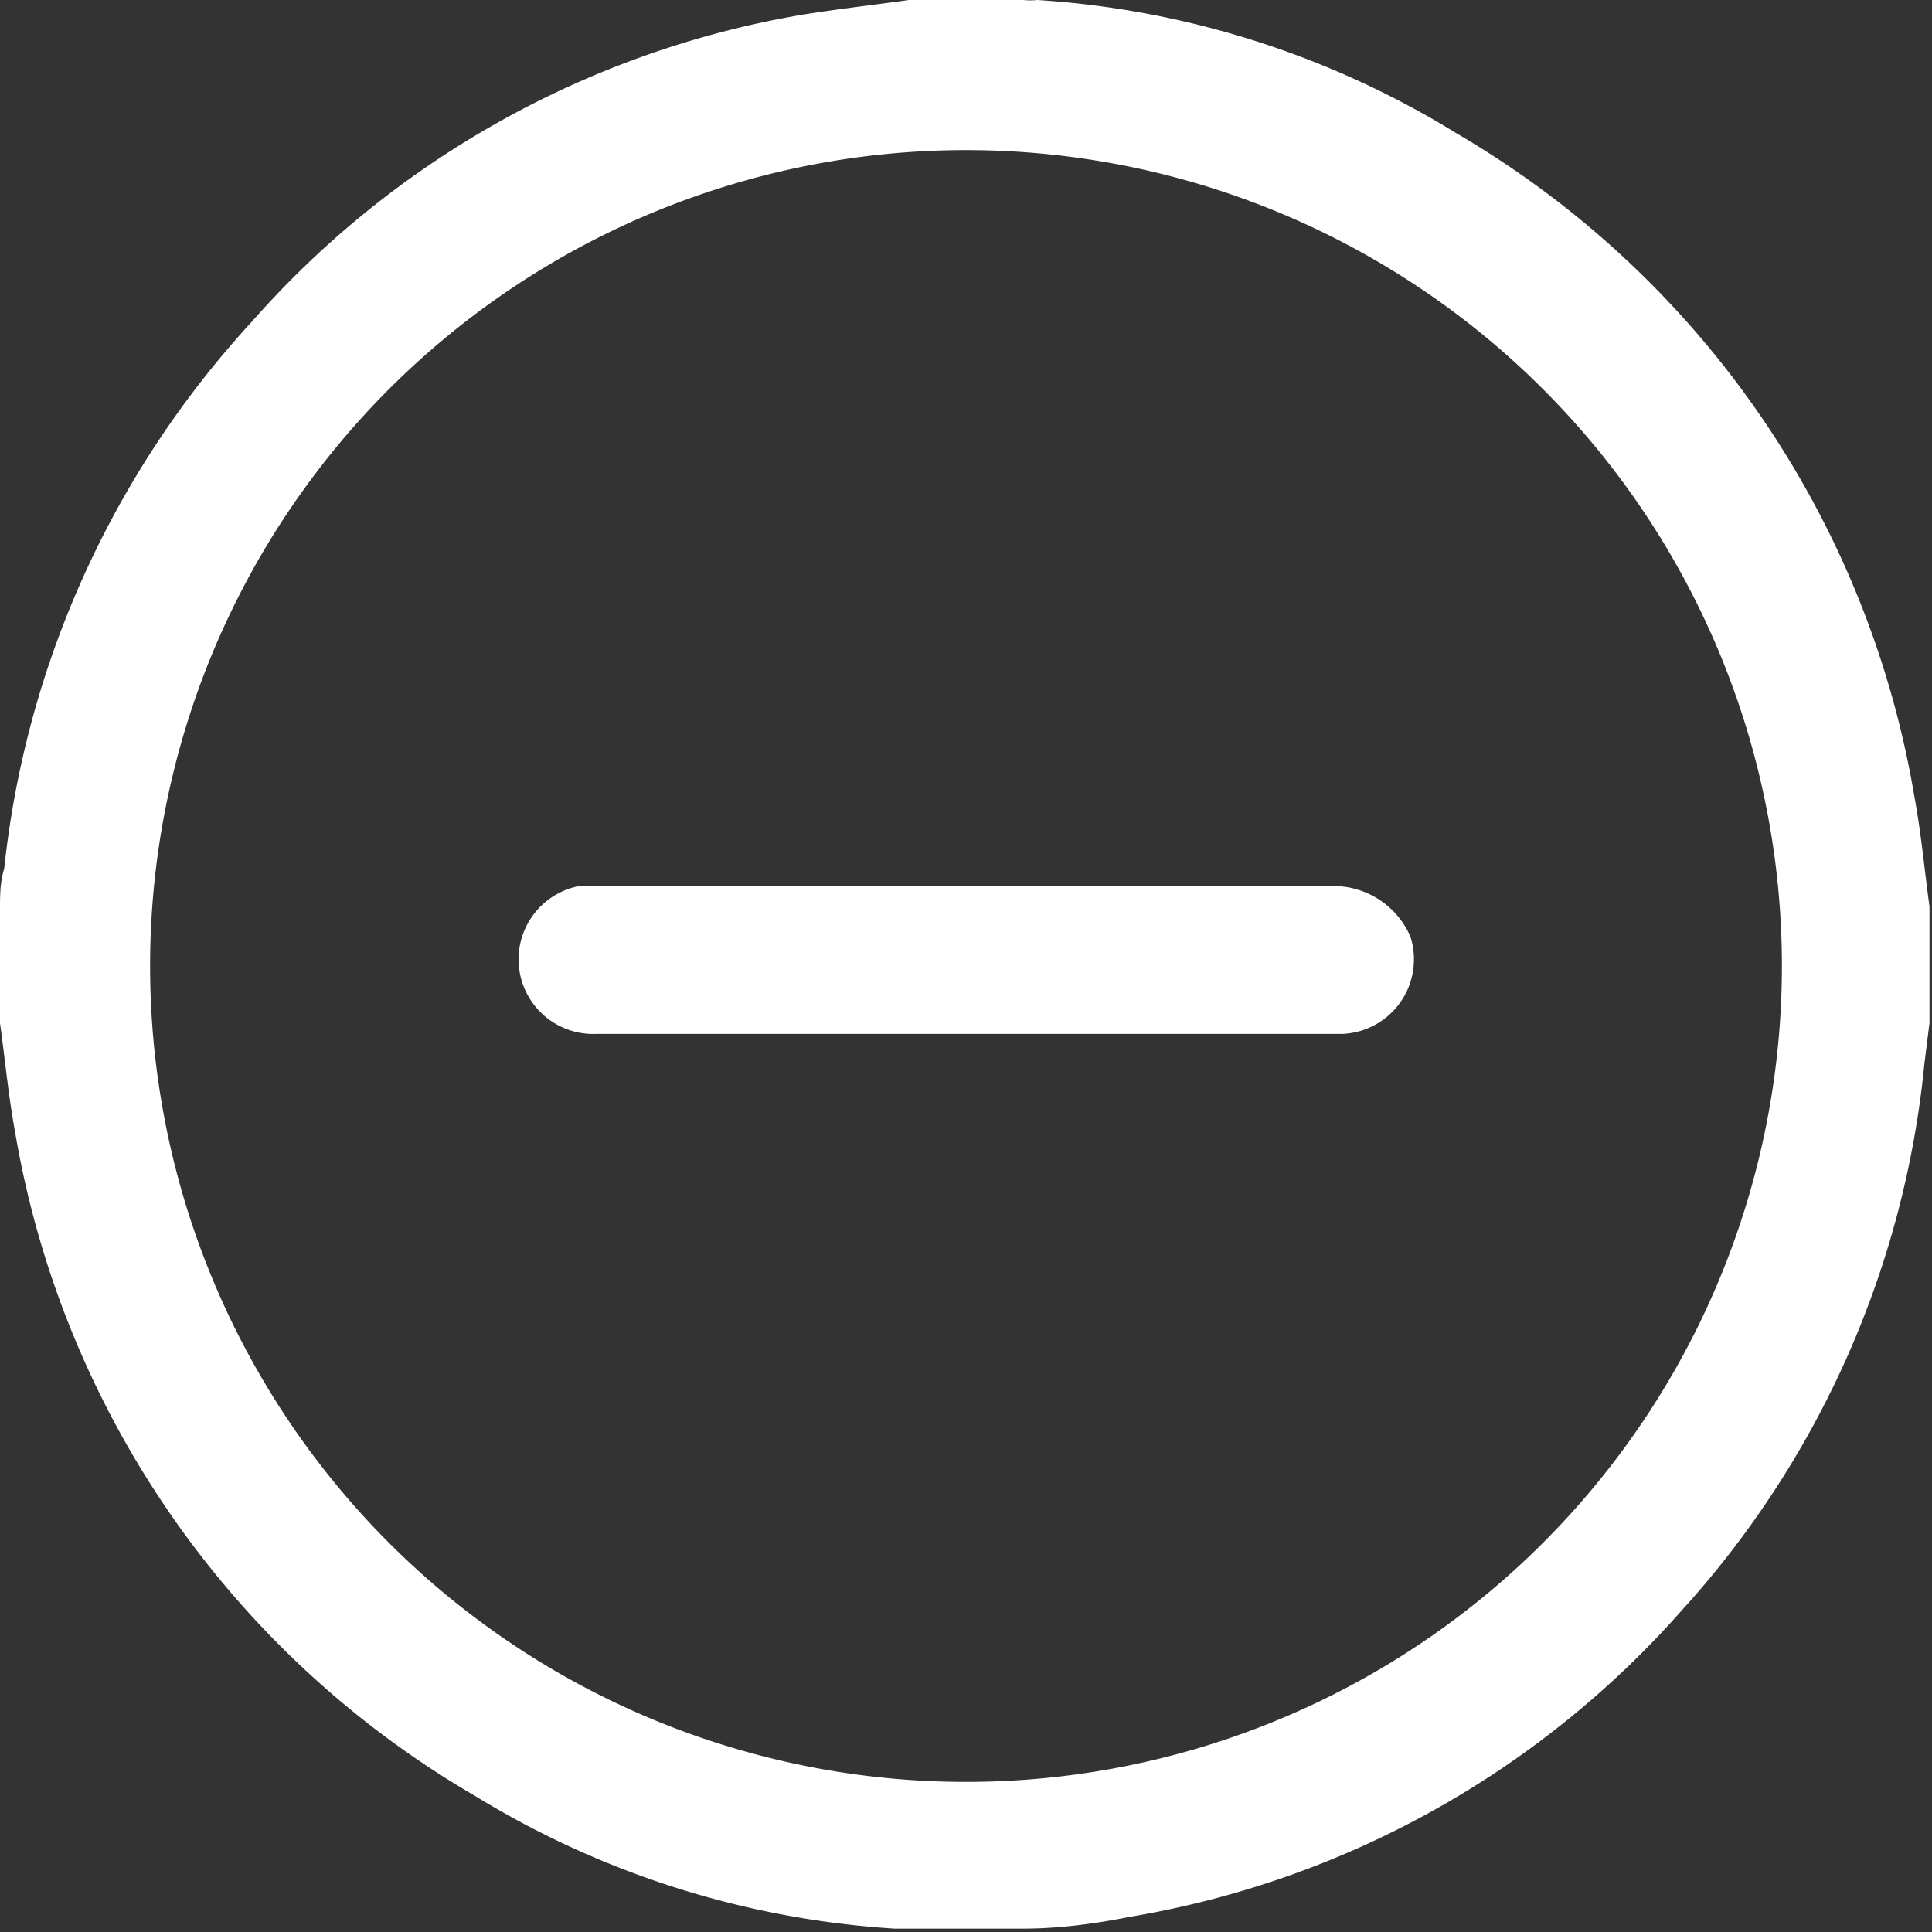 <svg xmlns="http://www.w3.org/2000/svg" viewBox="0 0 23.04 23.04"><rect x="0" y="0" width="23.04" height="23.04" fill="#333333" stroke="none"/><defs><style>.cls-1{fill:#fff;}</style></defs><g id="Layer_2" data-name="Layer 2"><g id="VL"><g id="Volume"><g id="Icones"><path class="cls-1" d="M12.2,23H10.84l-.17,0a10.86,10.86,0,0,1-5-1.58A11.35,11.35,0,0,1,.18,13.5C.1,13.07.06,12.63,0,12.2V10.85c0-.17,0-.33.05-.49A11.41,11.41,0,0,1,3,3.84,11.26,11.26,0,0,1,9.54.18c.43-.07.87-.12,1.3-.18H12.2a.85.85,0,0,0,.17,0,10.83,10.83,0,0,1,5,1.59,11.33,11.33,0,0,1,5.46,7.91c.08.43.12.87.18,1.31V12.2l-.06.48a11.33,11.33,0,0,1-2.89,6.52,11.26,11.26,0,0,1-6.59,3.66C13.07,22.94,12.63,23,12.2,23ZM11.53,1.79a9.73,9.73,0,1,0,9.72,9.73A9.73,9.73,0,0,0,11.53,1.79Z"/><path class="cls-1" d="M11.52,12.33H7.11a.89.89,0,0,1-.22-1.76,1.83,1.83,0,0,1,.33,0h8.6a1,1,0,0,1,1,.6A.89.89,0,0,1,16,12.33H11.52Z"/></g></g></g></g></svg>